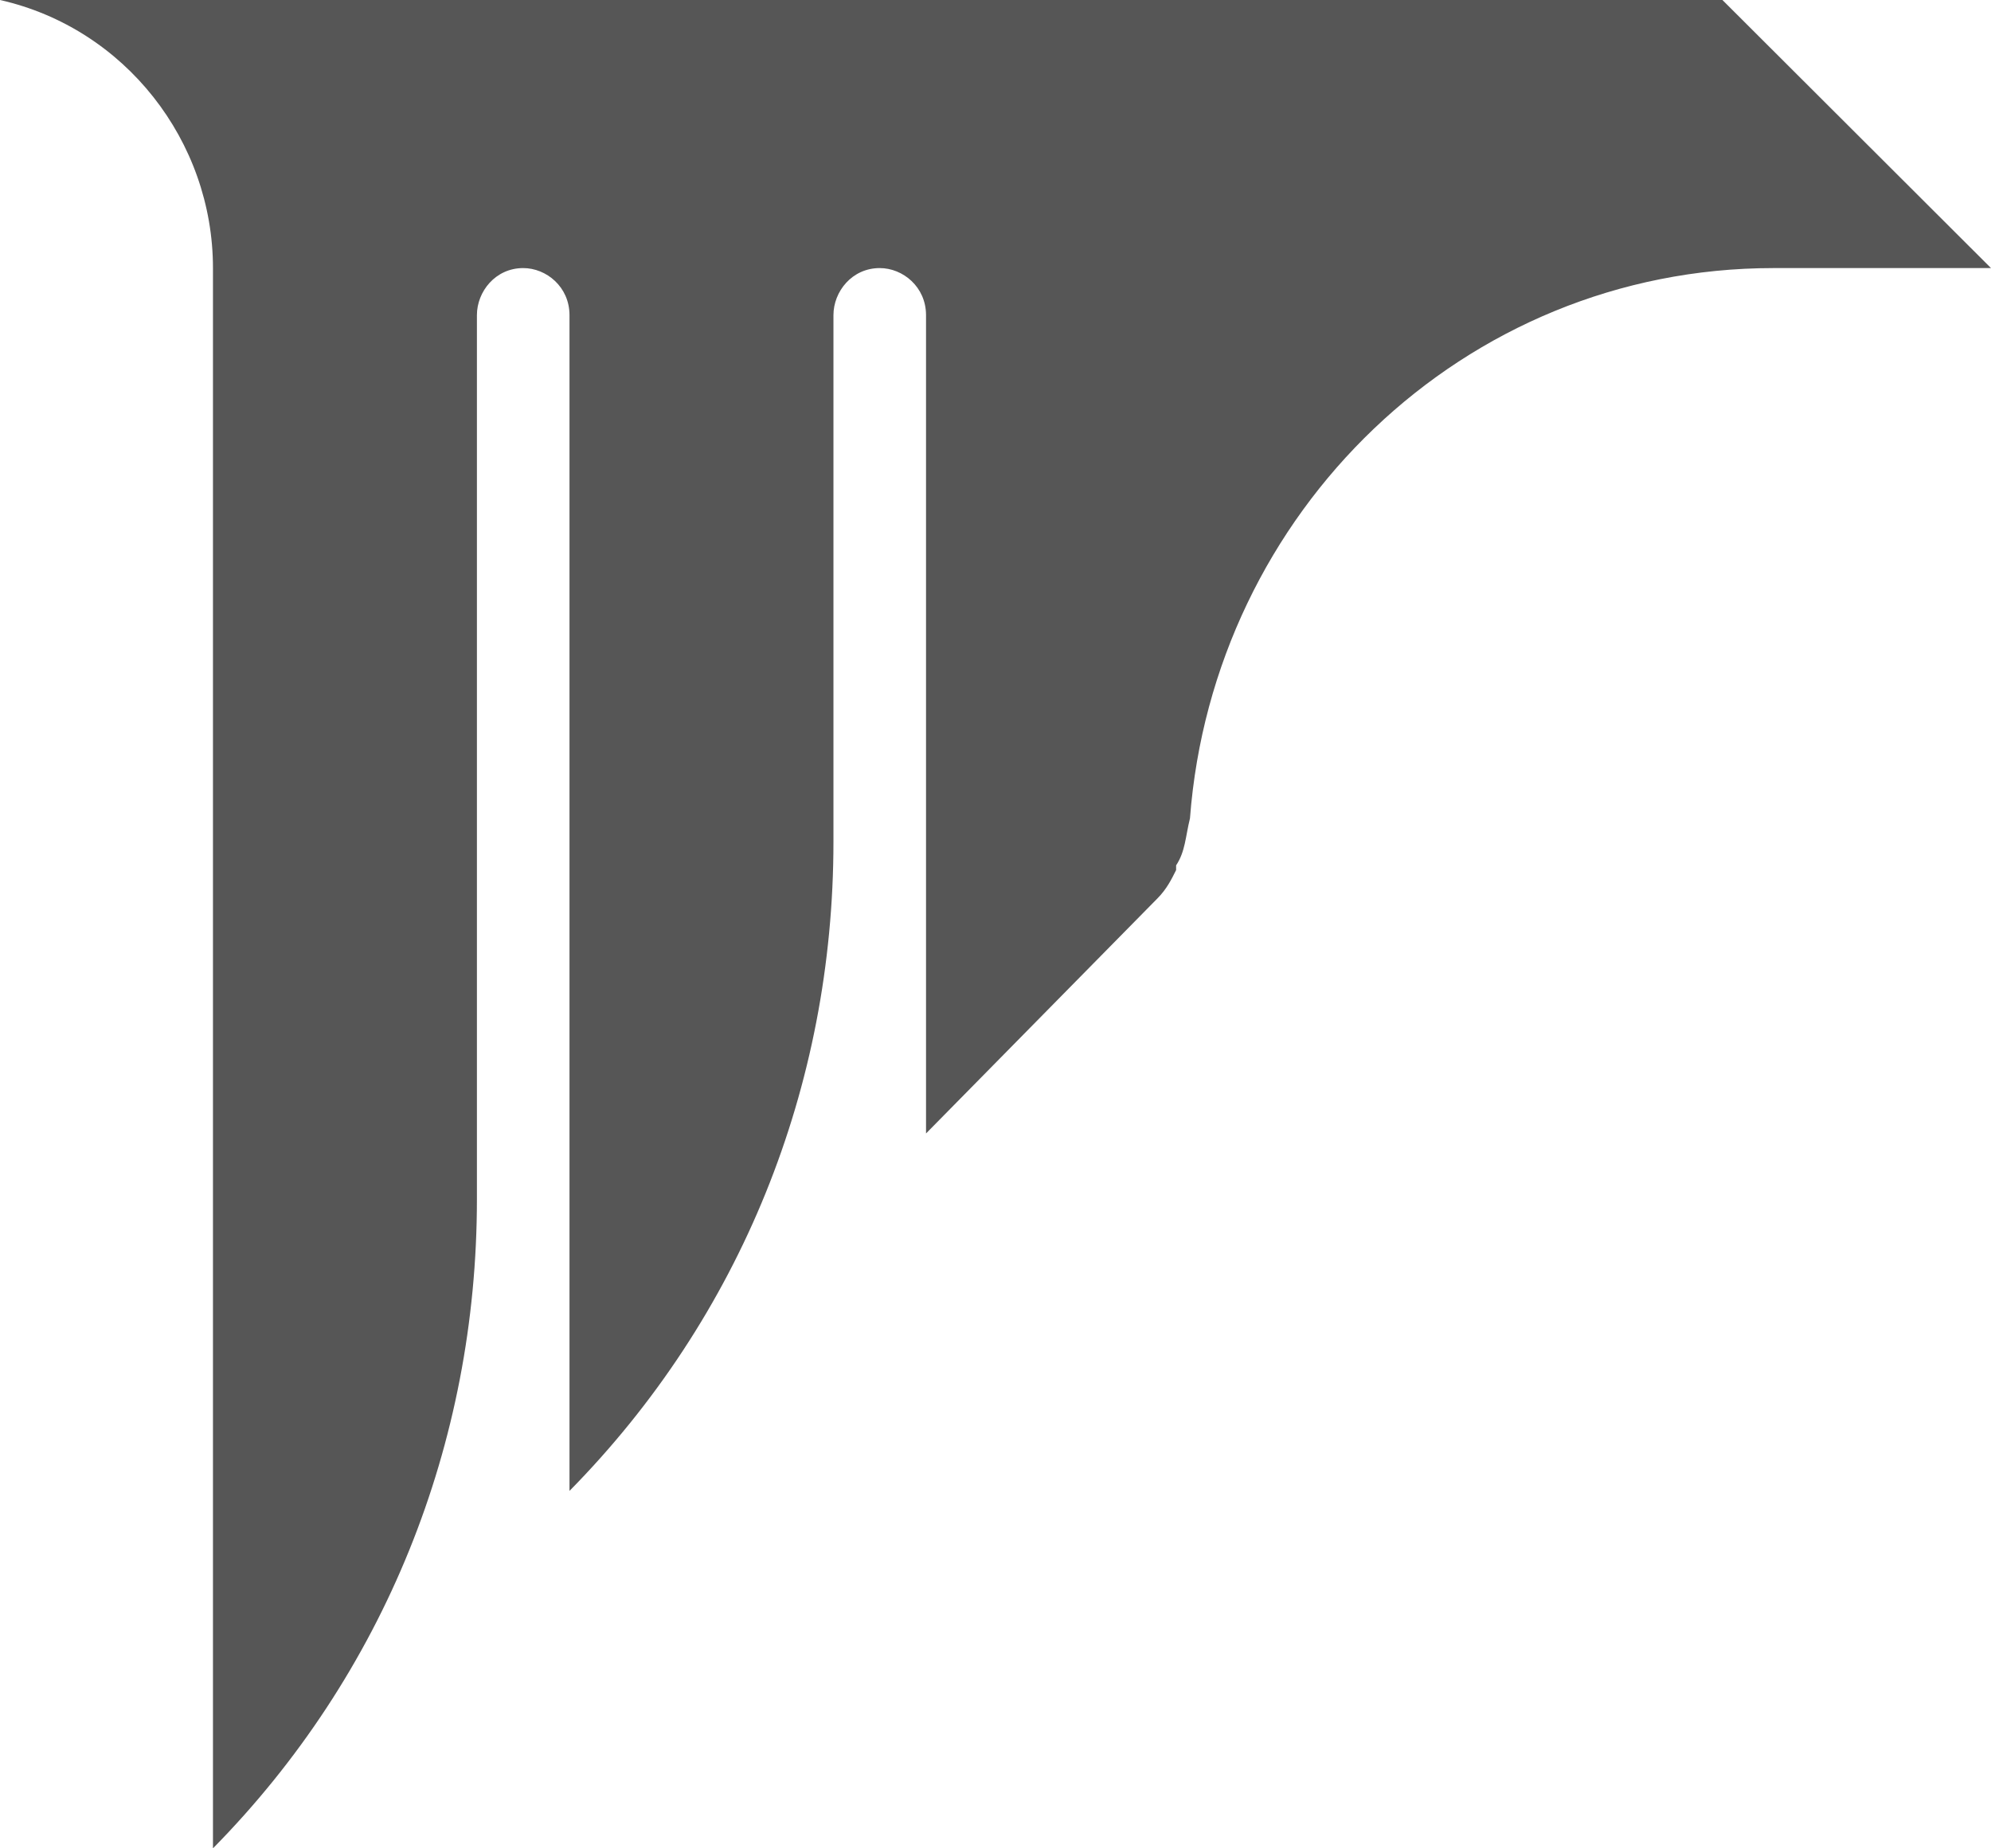 <svg width="28" height="26" viewBox="0 0 28 26" fill="none" xmlns="http://www.w3.org/2000/svg">
<path d="M24.223 0H0C1.758 0.397 2.995 1.985 2.995 3.771V26C5.405 23.552 6.707 20.31 6.707 16.87V4.433C6.707 4.102 6.967 3.771 7.358 3.771C7.684 3.771 8.009 4.036 8.009 4.433V20.972C10.419 18.524 11.721 15.282 11.721 11.842V4.433C11.721 4.102 11.981 3.771 12.372 3.771C12.698 3.771 13.023 4.036 13.023 4.433V15.944L16.279 12.636C16.409 12.504 16.474 12.371 16.54 12.239V12.173C16.67 11.975 16.67 11.776 16.735 11.511C17.061 7.211 20.577 3.771 24.939 3.771H28L24.223 0Z" fill="#565656"/>
</svg>

